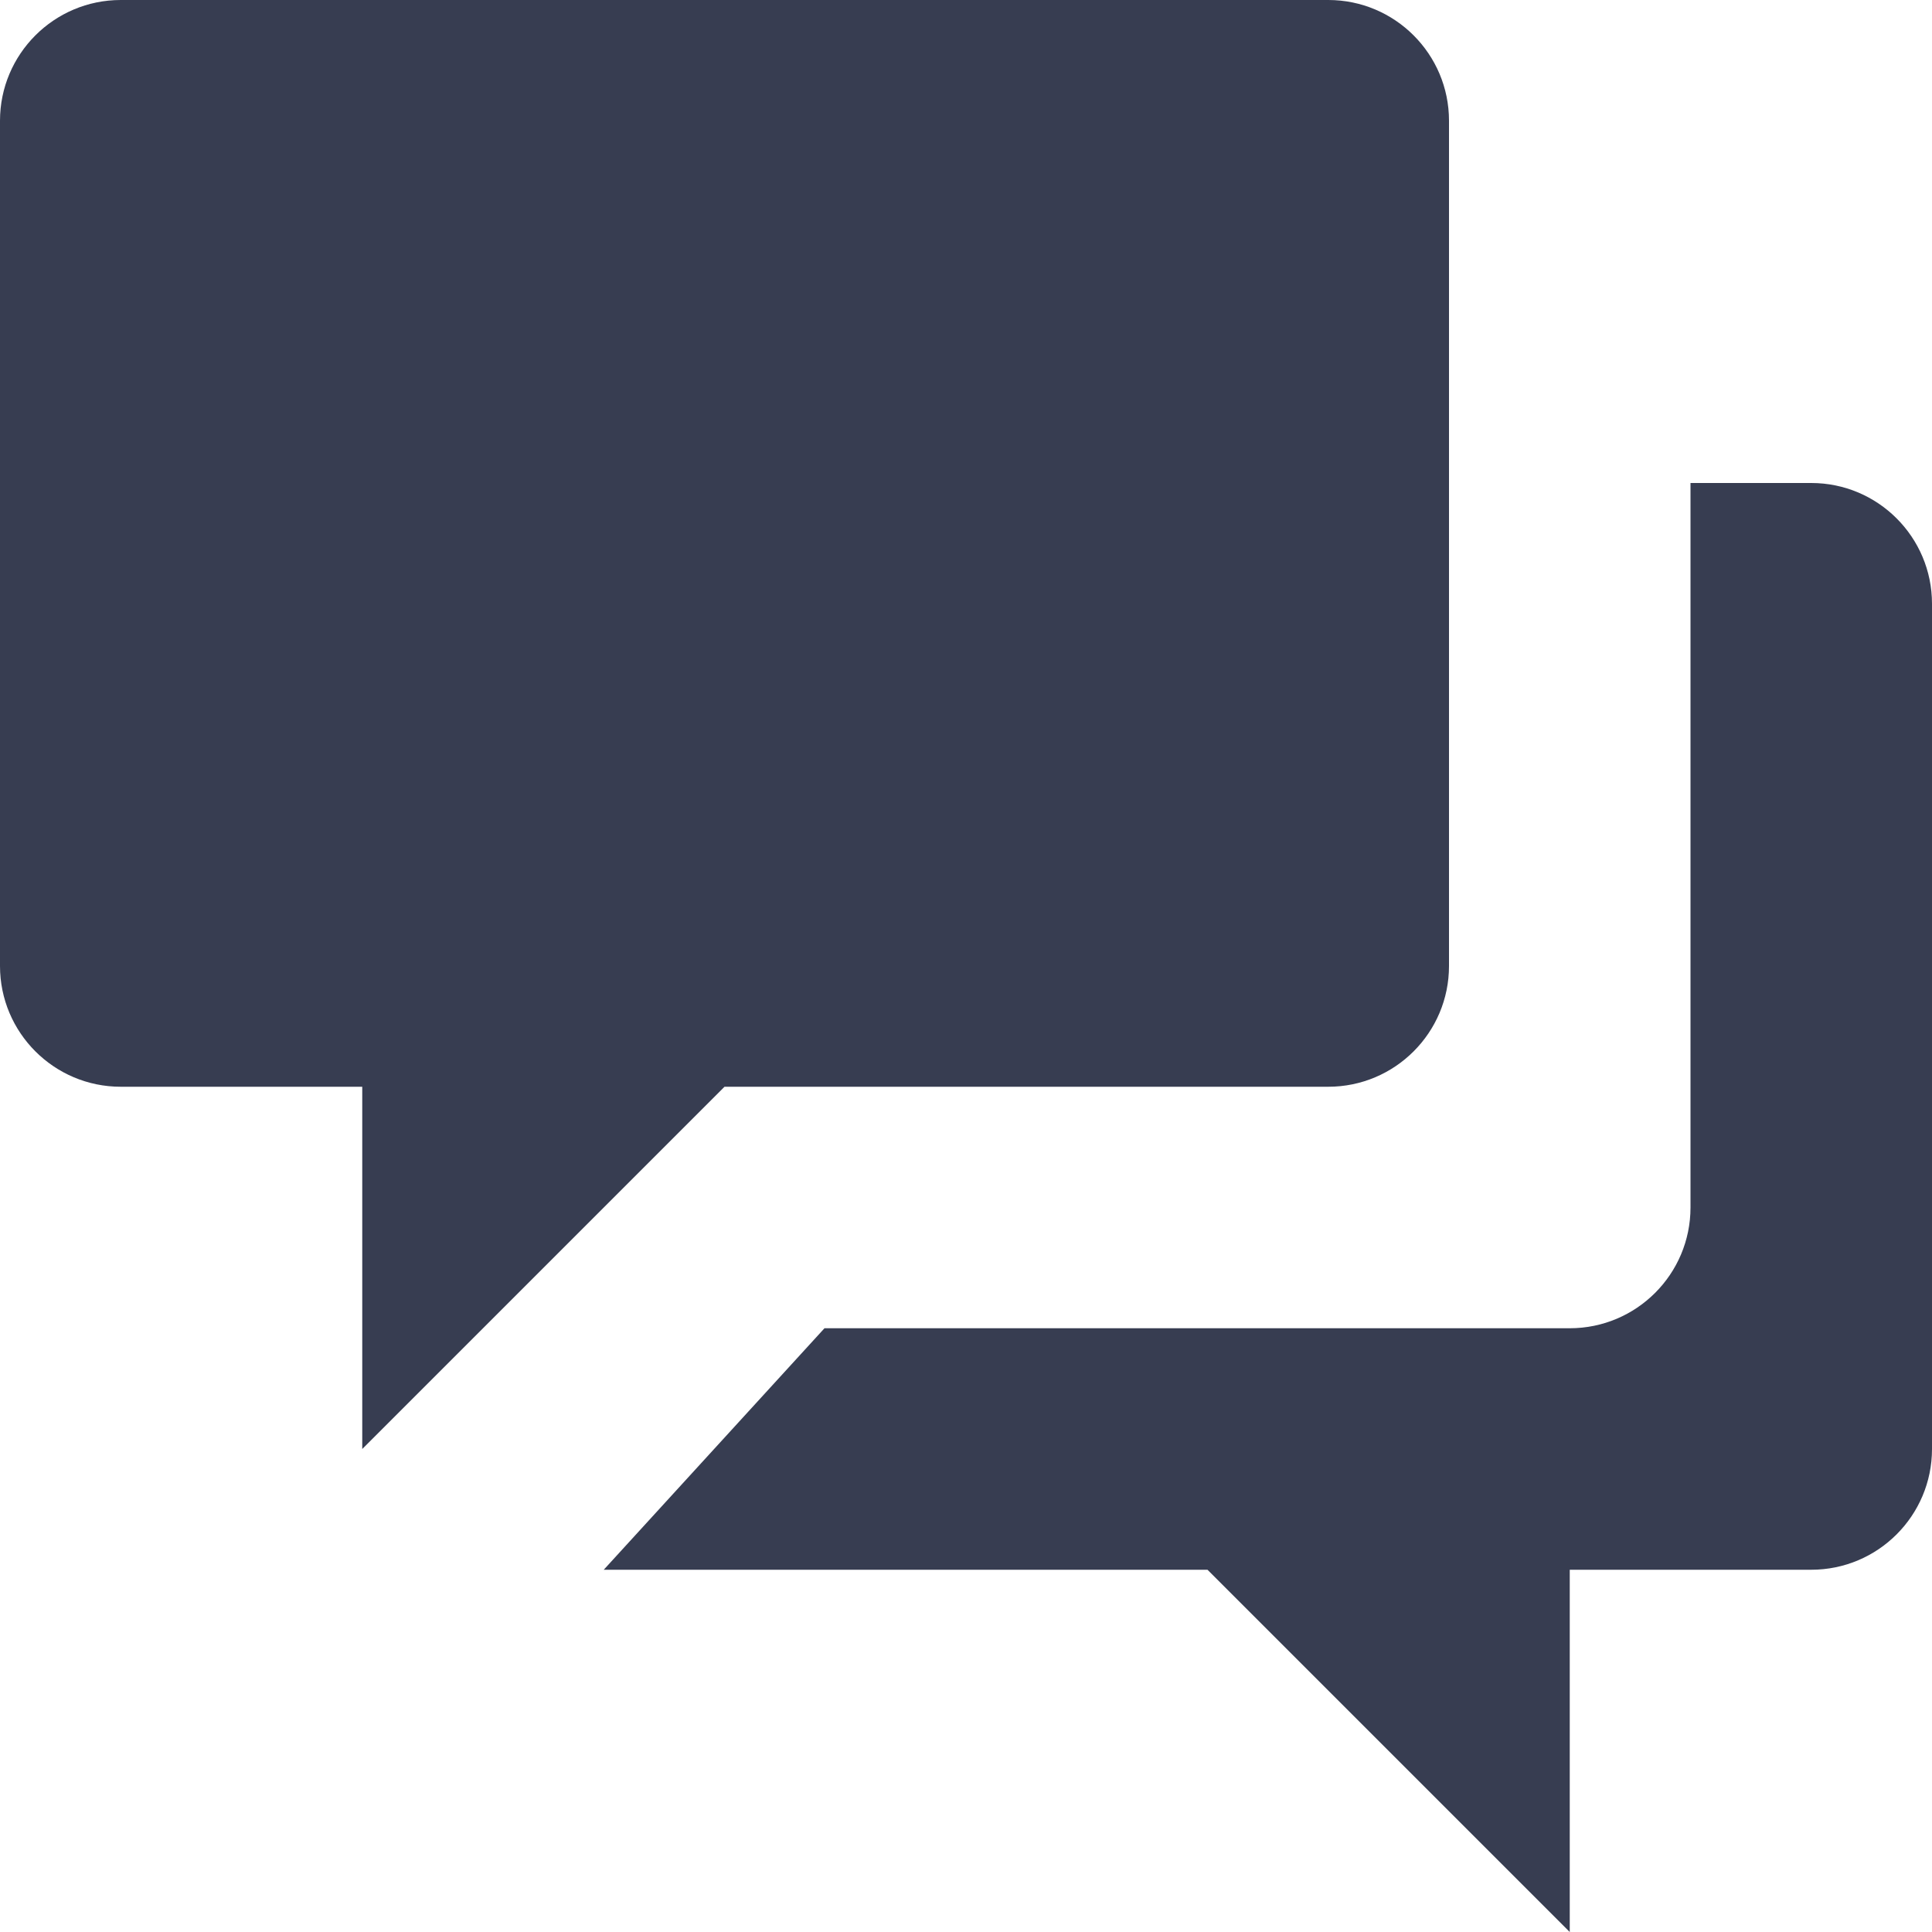 <?xml version="1.0" encoding="UTF-8"?>
<svg width="16px" height="16px" viewBox="0 0 16 16" version="1.1" xmlns="http://www.w3.org/2000/svg" xmlns:xlink="http://www.w3.org/1999/xlink">
    <!-- Generator: Sketch 40.1 (33804) - http://www.bohemiancoding.com/sketch -->
    <title>ui-16px-3_chat-46</title>
    <desc>Created with Sketch.</desc>
    <defs></defs>
    <g id="Symbols" stroke="none" stroke-width="1" fill="none" fill-rule="evenodd">
        <g id="Post" transform="translate(-413, -264)" fill="#373D51">
            <g id="Group-2">
                <g id="ui-16px-3_chat-46" transform="translate(413, 264)">
                    <g id="Group">
                        <path d="M15,4 L14,4 L14,10 C14,10.552 13.552,11 13,11 L6.828,11 L5,13 L10,13 L13,16 L13,13 L15,13 C15.552,13 16,12.552 16,12 L16,5 C16,4.448 15.552,4 15,4 L15,4 Z" id="Shape"></path>
                        <path d="M1,0 L11,0 C11.552,0 12,0.448 12,1 L12,8 C12,8.552 11.552,9 11,9 L6,9 L3,12 L3,9 L1,9 C0.448,9 0,8.552 0,8 L0,1 C0,0.448 0.448,0 1,0 L1,0 Z" id="Shape"></path>
                    </g>
                </g>
            </g>
        </g>
    </g>
</svg>
